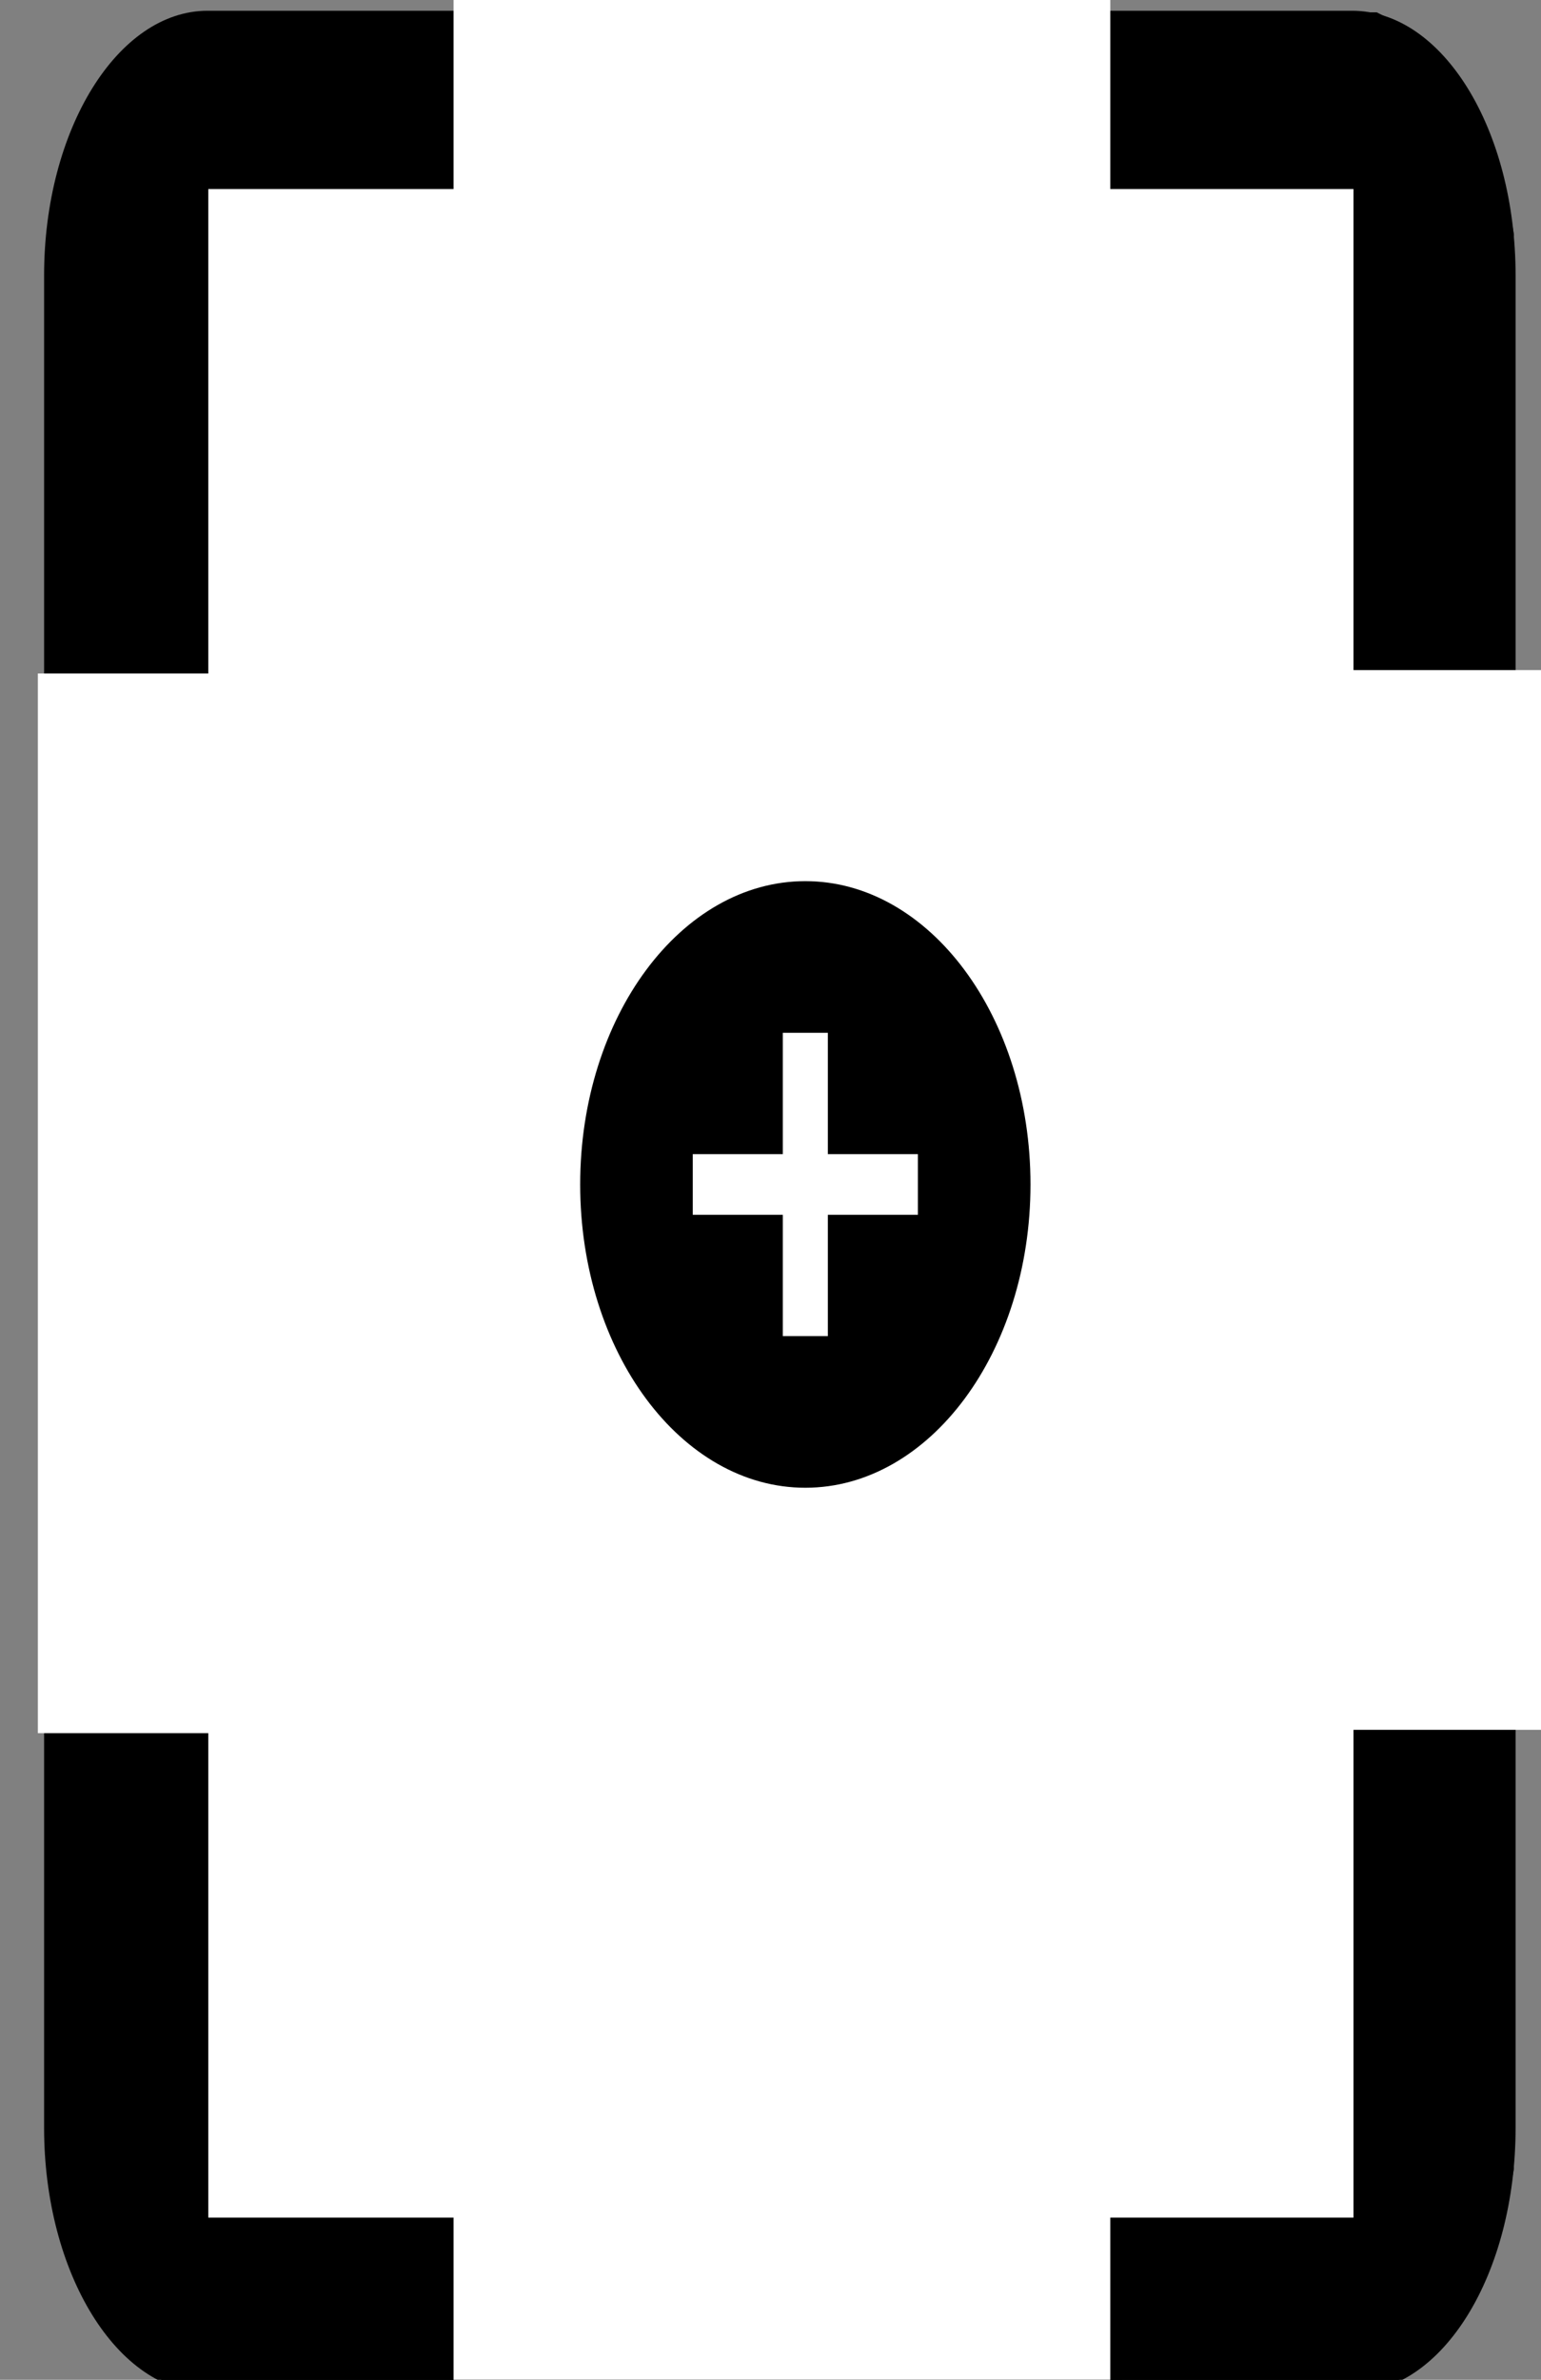 <?xml version="1.0" encoding="UTF-8" standalone="no"?>
<!-- Created with Inkscape (http://www.inkscape.org/) -->

<svg
   xmlns:dc="http://purl.org/dc/elements/1.1/"
   xmlns:cc="http://creativecommons.org/ns#"
   xmlns:rdf="http://www.w3.org/1999/02/22-rdf-syntax-ns#"
   xmlns:svg="http://www.w3.org/2000/svg"
   xmlns="http://www.w3.org/2000/svg"
   xmlns:sodipodi="http://sodipodi.sourceforge.net/DTD/sodipodi-0.dtd"
   xmlns:inkscape="http://www.inkscape.org/namespaces/inkscape"
   version="1.1"
   id="svg83"
   width="230"
   height="355"
   viewBox="0 0 230 355"
   sodipodi:docname="add_card.svg"
   inkscape:version="0.92.1 r15371">
  <rect x="0" y="0" width="230" height="355" fill="#808080" stroke="none"/>
  <defs
     id="defs87" />
  <sodipodi:namedview
     pagecolor="#ffffff"
     bordercolor="#666666"
     borderopacity="1"
     objecttolerance="10"
     gridtolerance="10"
     guidetolerance="10"
     inkscape:pageopacity="0"
     inkscape:pageshadow="2"
     inkscape:window-width="1794"
     inkscape:window-height="1057"
     id="namedview85"
     showgrid="false"
     inkscape:zoom="0.66478873"
     inkscape:cx="-84.077103"
     inkscape:cy="102.88685"
     inkscape:window-x="118"
     inkscape:window-y="-8"
     inkscape:window-maximized="1"
     inkscape:current-layer="svg83" />
  <path
     d="M 30.985,1.604 H 201.805 c 13.544,0 24.403,17.765 24.403,39.477 V 317.421 c 0,21.712 -10.859,39.477 -24.403,39.477 H 30.985 c -13.421,0 -24.403,-17.765 -24.403,-39.477 V 41.081 c 0,-21.712 10.981,-39.477 24.403,-39.477 z M 55.388,198.989 h 48.806 v 78.954 h 24.403 v -78.954 h 48.806 V 159.512 H 128.597 V 80.558 H 104.194 V 159.512 H 55.388 Z"
     id="path2"
     inkscape:connector-curvature="0"
     style="stroke-width:15.519" />
  <path
     d="M 249.669,0.632 H -24.034 V 357.481 H 249.669 Z"
     id="path4"
     inkscape:connector-curvature="0"
     style="fill:none;stroke-width:13.022" />
  <path
     style="fill:none;stroke:#000000;stroke-width:15.519px;stroke-linecap:butt;stroke-linejoin:miter;stroke-opacity:1"
     d="M 33.26,28.201 200.771,27.698"
     id="path16"
     inkscape:connector-curvature="0" />
  <path
     style="fill:none;stroke:#000000;stroke-width:15.519px;stroke-linecap:butt;stroke-linejoin:miter;stroke-opacity:1"
     d="m 31.089,41.248 0.31,276.005 170.613,1.505 V 40.746 Z"
     id="path28"
     inkscape:connector-curvature="0" />
  <path
     style="fill:none;stroke:#000000;stroke-width:15.519px;stroke-linecap:butt;stroke-linejoin:miter;stroke-opacity:1"
     d="m 40.085,34.724 -0.62,76.278 23.265,-6.022 c 0,0 0.31,-46.168 0,-48.175 C 62.42,54.797 40.085,34.724 40.085,34.724 Z"
     id="path34"
     inkscape:connector-curvature="0" />
  <path
     style="stroke-width:0.395"
     d="M 28.198,356.372 C 21.132,355.016 14.507,348.243 10.543,338.32 9.072,334.639 7.606,328.72 7.132,324.548 6.654,320.338 6.654,38.132 7.132,33.923 8.842,18.879 16.391,6.328 25.871,2.77 28.258,1.875 31.735,1.838 116.607,1.838 h 88.253 l 2.626,1.131 c 8.932,3.851 15.202,13.759 17.767,28.075 l 0.701,3.914 V 179.234 323.509 l -0.701,3.914 c -2.542,14.187 -8.672,23.962 -17.601,28.066 l -2.482,1.14 -87.478,0.059 c -48.113,0.029 -88.385,-0.103 -89.494,-0.323 z M 128.705,238.702 v -39.394 h 24.351 24.351 V 179.235 159.162 H 153.056 128.705 V 119.769 80.375 H 116.452 104.198 V 119.769 159.162 H 79.692 55.186 v 20.073 20.073 h 24.506 24.506 v 39.394 39.393 h 12.253 12.253 z"
     id="path36"
     inkscape:connector-curvature="0" />
  <path
     style="stroke-width:0.395"
     d="m 28.139,356.363 c -2.994,-0.57 -5.3,-1.767 -8.472,-4.396 -2.248,-1.863 -3.335,-3.198 -5.584,-6.857 -3.826,-6.226 -5.824,-11.995 -6.839,-19.749 -0.659,-5.033 -0.659,-287.218 0,-292.25 C 9.163,18.465 16.195,6.819 25.561,2.776 27.657,1.871 30.813,1.838 116.607,1.838 h 88.874 l 2.732,1.386 c 5.957,3.022 10.328,8.056 13.505,15.553 1.306,3.081 2.982,8.846 3.684,12.668 0.523,2.852 0.558,10.534 0.644,145.279 0.068,101.53 -0.006,143.382 -0.25,146.159 -1.385,15.793 -8.286,28.163 -18.299,32.802 -1.943,0.9 -5.189,0.936 -89.649,1.003 -48.198,0.029 -88.567,-0.103 -89.708,-0.328 z M 128.705,238.702 v -39.394 h 24.351 24.351 V 179.235 159.162 H 153.056 128.705 V 119.769 80.375 H 116.452 104.198 V 119.769 159.162 H 79.692 55.186 v 20.073 20.073 h 24.506 24.506 v 39.394 39.393 h 12.253 12.253 z"
     id="path38"
     inkscape:connector-curvature="0" />
  <path
     style="stroke-width:0.275"
     d="m 80.011,356.363 c -1.45,-0.57 -2.566,-1.767 -4.102,-4.396 -1.089,-1.863 -1.615,-3.198 -2.704,-6.857 -1.852,-6.226 -2.82,-11.995 -3.312,-19.749 -0.319,-5.033 -0.319,-287.218 0,-292.25 0.445,-7.003 1.391,-13.015 2.923,-18.569 1.543,-5.594 3.708,-9.879 5.974,-11.823 0.964,-0.827 3.552,-0.879 44.132,-0.879 h 43.108 l 1.277,1.439 c 2.755,3.104 4.715,7.624 6.19,14.272 0.704,3.171 1.658,9.711 2.029,13.897 0.252,2.848 0.269,10.71 0.311,145.279 0.034,103.721 -9.5e-4,143.349 -0.127,146.259 -0.657,15.455 -4.035,28.118 -8.684,32.552 l -1.148,1.095 -42.432,0.059 c -23.337,0.029 -42.884,-0.118 -43.436,-0.332 z M 128.705,238.702 v -39.394 h 11.791 11.791 V 179.235 159.162 h -11.791 -11.791 V 119.769 80.375 h -5.933 -5.933 V 119.769 159.162 H 104.973 93.107 v 20.073 20.073 H 104.973 116.839 v 39.394 39.393 h 5.933 5.933 z"
     id="path40"
     inkscape:connector-curvature="0" />
  <rect
     style="fill:#ffffff;stroke-width:16.205"
     id="rect68"
     width="170.923"
     height="302.602"
     x="31.089"
     y="28.201" />
  <rect
     style="fill:#ffffff;stroke-width:15.519"
     id="rect70"
     width="47.461"
     height="158.076"
     x="5.652"
     y="100.464" />
  <rect
     style="fill:#ffffff;stroke-width:17.089"
     id="rect72"
     width="47.768"
     height="158.076"
     x="186.443"
     y="99.962" />
  <rect
     style="fill:#ffffff;stroke-width:15.519"
     id="rect74"
     width="98.025"
     height="382.393"
     x="67.693"
     y="-6.927" />
  <path
     inkscape:connector-curvature="0"
     d="m 120.199,131.442 c -18.55,0 -33.605,20.269 -33.605,45.244 0,24.975 15.055,45.244 33.605,45.244 18.55,0 33.605,-20.269 33.605,-45.244 0,-24.975 -15.055,-45.244 -33.605,-45.244 z m 16.802,49.769 h -13.442 v 18.098 h -6.721 v -18.098 h -13.442 v -9.049 h 13.442 v -18.098 h 6.721 v 18.098 h 13.442 z"
     id="path4-2"
     style="stroke-width:3.899" />
</svg>
